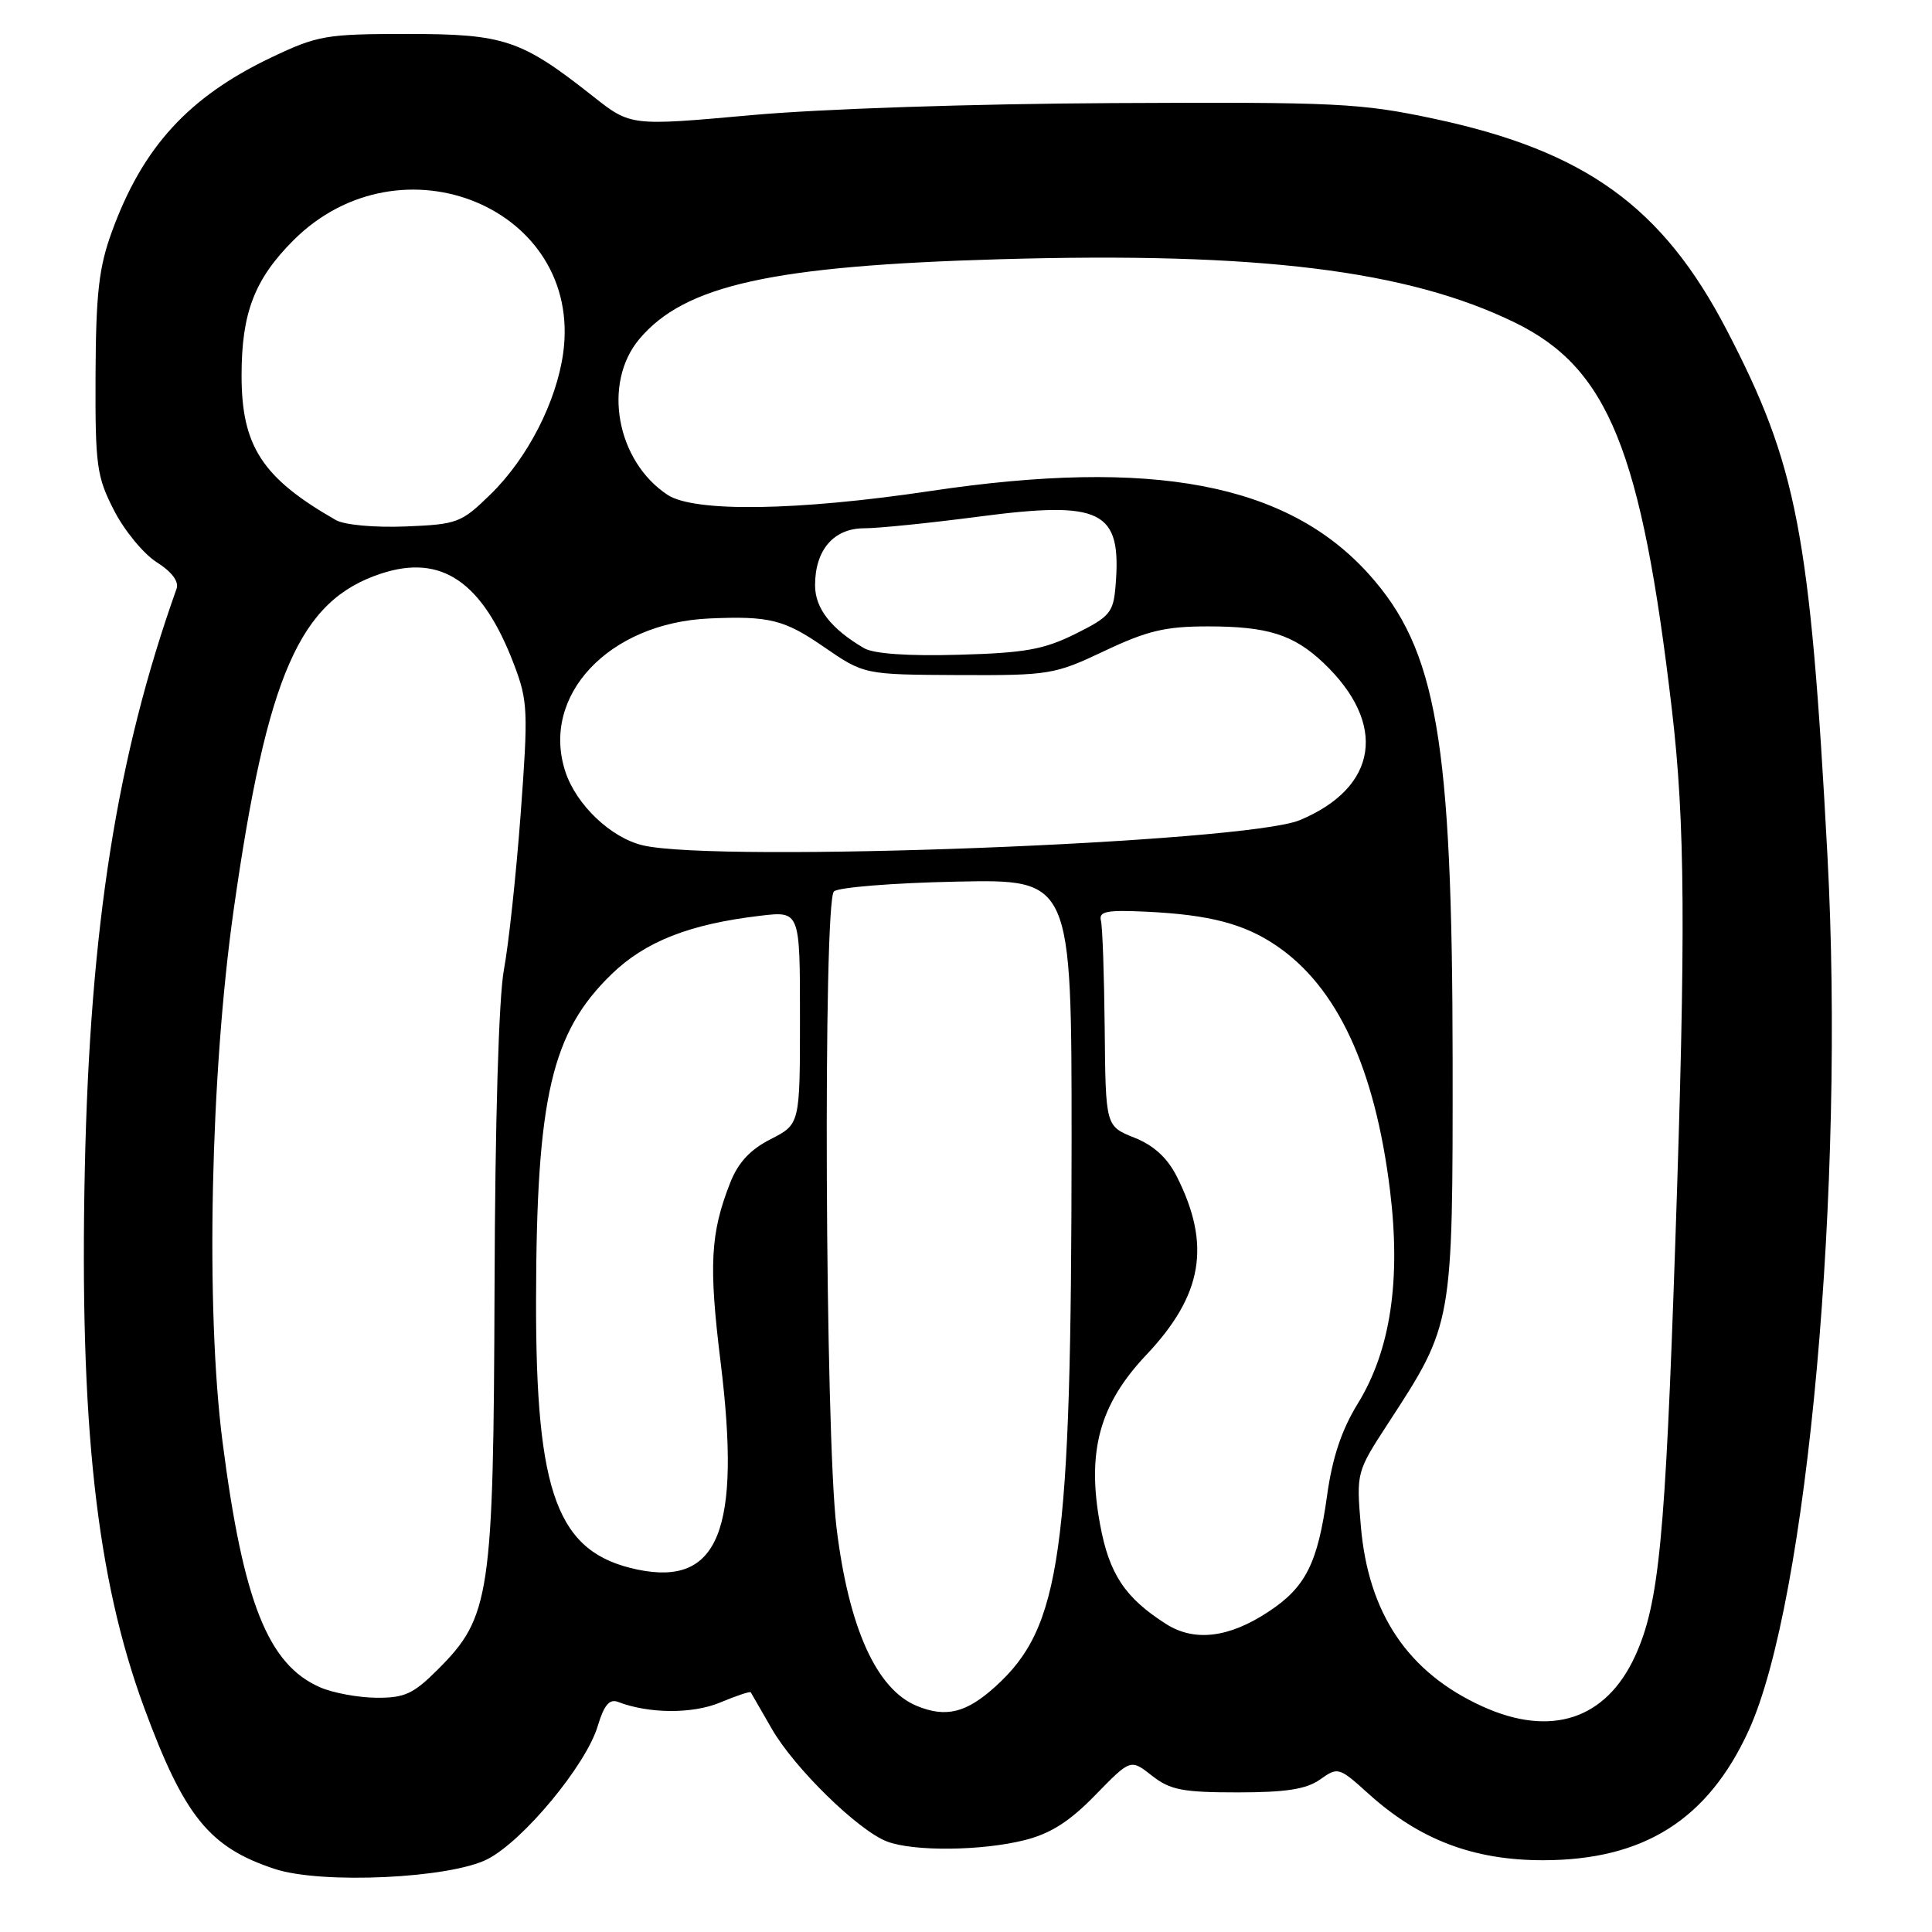 <?xml version="1.0" encoding="UTF-8" standalone="no"?>
<!DOCTYPE svg PUBLIC "-//W3C//DTD SVG 1.1//EN" "http://www.w3.org/Graphics/SVG/1.1/DTD/svg11.dtd" >
<svg xmlns="http://www.w3.org/2000/svg" xmlns:xlink="http://www.w3.org/1999/xlink" version="1.1" viewBox="0 0 256 256">
 <g >
 <path fill="currentColor"
d=" M 64.61 246.34 C 69.37 243.88 77.65 233.88 79.20 228.72 C 80.03 225.94 80.76 225.08 81.88 225.51 C 85.99 227.09 91.77 227.12 95.43 225.59 C 97.56 224.70 99.38 224.09 99.48 224.24 C 99.57 224.38 100.81 226.54 102.24 229.03 C 105.21 234.24 113.72 242.56 117.54 244.01 C 121.06 245.35 130.10 245.26 135.80 243.82 C 139.21 242.96 141.74 241.35 145.14 237.85 C 149.81 233.06 149.81 233.06 152.63 235.28 C 155.05 237.18 156.69 237.50 163.98 237.50 C 170.42 237.50 173.09 237.08 174.92 235.79 C 177.28 234.11 177.43 234.15 181.30 237.65 C 188.08 243.78 195.24 246.50 204.50 246.49 C 217.80 246.47 226.27 241.13 231.68 229.37 C 239.52 212.30 244.50 157.11 242.14 113.26 C 239.85 70.62 238.13 61.67 228.80 43.73 C 220.30 27.39 210.06 20.00 190.00 15.73 C 180.27 13.66 177.16 13.51 147.50 13.66 C 128.98 13.75 108.77 14.42 99.53 15.26 C 83.57 16.70 83.57 16.70 78.60 12.78 C 69.08 5.26 66.84 4.50 54.00 4.50 C 43.22 4.50 42.10 4.69 36.00 7.59 C 24.99 12.83 18.89 19.49 14.80 30.77 C 13.10 35.44 12.71 38.93 12.66 49.63 C 12.61 61.73 12.81 63.15 15.11 67.63 C 16.48 70.31 19.03 73.40 20.77 74.50 C 22.76 75.76 23.73 77.05 23.40 78.00 C 15.50 100.17 11.93 122.76 11.24 154.82 C 10.52 188.67 12.77 209.10 19.11 226.30 C 24.42 240.70 27.75 244.80 36.42 247.65 C 42.64 249.69 59.64 248.90 64.61 246.34 Z  M 196.43 226.11 C 186.56 221.62 181.28 213.78 180.31 202.12 C 179.72 195.13 179.75 195.02 183.92 188.62 C 192.53 175.41 192.50 175.55 192.48 140.50 C 192.44 98.02 190.39 86.10 181.38 76.08 C 170.56 64.05 152.73 60.66 123.30 65.06 C 105.64 67.70 92.03 67.90 88.47 65.58 C 81.68 61.12 79.80 50.77 84.72 44.92 C 90.73 37.78 102.28 35.22 132.50 34.35 C 166.75 33.36 186.56 35.81 200.77 42.76 C 213.10 48.80 217.51 59.68 221.53 93.99 C 223.29 108.97 223.39 123.39 221.99 164.50 C 220.65 204.05 219.83 212.50 216.66 219.44 C 212.81 227.83 205.53 230.24 196.43 226.11 Z  M 121.50 226.05 C 116.14 223.86 112.45 215.68 110.84 202.40 C 109.33 189.99 109.05 119.55 110.50 118.12 C 111.05 117.58 118.36 116.99 126.75 116.82 C 142.00 116.50 142.00 116.50 141.99 151.50 C 141.96 205.93 140.60 215.61 131.88 223.49 C 128.03 226.97 125.35 227.63 121.50 226.05 Z  M 42.42 223.58 C 35.51 220.57 32.22 212.30 29.48 191.00 C 27.22 173.39 27.88 142.28 30.97 120.50 C 35.40 89.37 39.70 79.56 50.48 76.01 C 58.50 73.36 63.94 77.08 68.11 88.05 C 69.95 92.88 70.00 94.21 68.99 107.86 C 68.39 115.91 67.39 125.20 66.77 128.50 C 66.09 132.15 65.60 148.59 65.53 170.50 C 65.39 211.47 64.98 214.26 58.01 221.22 C 54.77 224.46 53.61 224.99 49.87 224.96 C 47.47 224.94 44.11 224.32 42.42 223.58 Z  M 154.50 215.18 C 149.07 211.72 146.99 208.58 145.78 202.08 C 143.97 192.36 145.67 186.10 151.90 179.52 C 159.38 171.60 160.51 164.95 155.92 155.87 C 154.67 153.41 152.87 151.76 150.29 150.74 C 146.50 149.22 146.50 149.22 146.38 136.36 C 146.31 129.29 146.09 122.83 145.88 122.00 C 145.57 120.76 146.62 120.55 152.00 120.81 C 160.24 121.21 164.82 122.40 169.06 125.26 C 177.17 130.72 182.18 141.48 184.18 157.70 C 185.65 169.65 184.25 178.94 179.91 185.99 C 177.76 189.49 176.54 193.14 175.84 198.20 C 174.60 207.14 173.01 210.31 168.11 213.54 C 162.85 217.03 158.26 217.58 154.50 215.18 Z  M 84.48 207.98 C 73.85 205.76 70.98 198.12 71.03 172.20 C 71.08 145.39 73.07 136.81 81.02 129.10 C 85.50 124.75 91.35 122.45 100.75 121.34 C 106.00 120.72 106.00 120.72 106.00 134.84 C 106.00 148.96 106.00 148.96 102.13 150.94 C 99.41 152.32 97.81 154.04 96.76 156.71 C 94.12 163.42 93.90 167.65 95.49 180.54 C 98.22 202.75 95.23 210.21 84.48 207.98 Z  M 85.17 112.01 C 80.95 111.01 76.37 106.66 74.92 102.27 C 71.60 92.19 80.65 82.54 94.00 81.95 C 101.92 81.60 103.92 82.10 109.14 85.70 C 114.50 89.39 114.50 89.39 127.00 89.45 C 139.08 89.50 139.73 89.39 146.36 86.25 C 152.02 83.57 154.42 83.00 160.05 83.00 C 167.96 83.00 171.39 84.08 175.34 87.81 C 183.87 95.89 182.62 104.33 172.24 108.67 C 165.05 111.68 95.12 114.36 85.17 112.01 Z  M 114.50 85.89 C 110.13 83.34 108.00 80.62 108.00 77.55 C 108.00 72.87 110.47 70.00 114.51 70.00 C 116.37 70.00 123.18 69.31 129.65 68.46 C 146.05 66.31 148.64 67.61 147.82 77.60 C 147.53 81.17 147.08 81.71 142.50 83.99 C 138.31 86.07 135.81 86.52 127.00 86.76 C 120.31 86.95 115.77 86.63 114.50 85.89 Z  M 44.50 68.91 C 34.75 63.34 32.00 59.11 32.01 49.73 C 32.01 41.46 33.73 37.00 38.86 31.86 C 53.13 17.59 77.23 27.62 74.63 46.75 C 73.74 53.24 69.91 60.70 65.02 65.48 C 61.12 69.29 60.63 69.48 53.72 69.76 C 49.58 69.92 45.65 69.56 44.50 68.91 Z "/>
</g>
</svg>